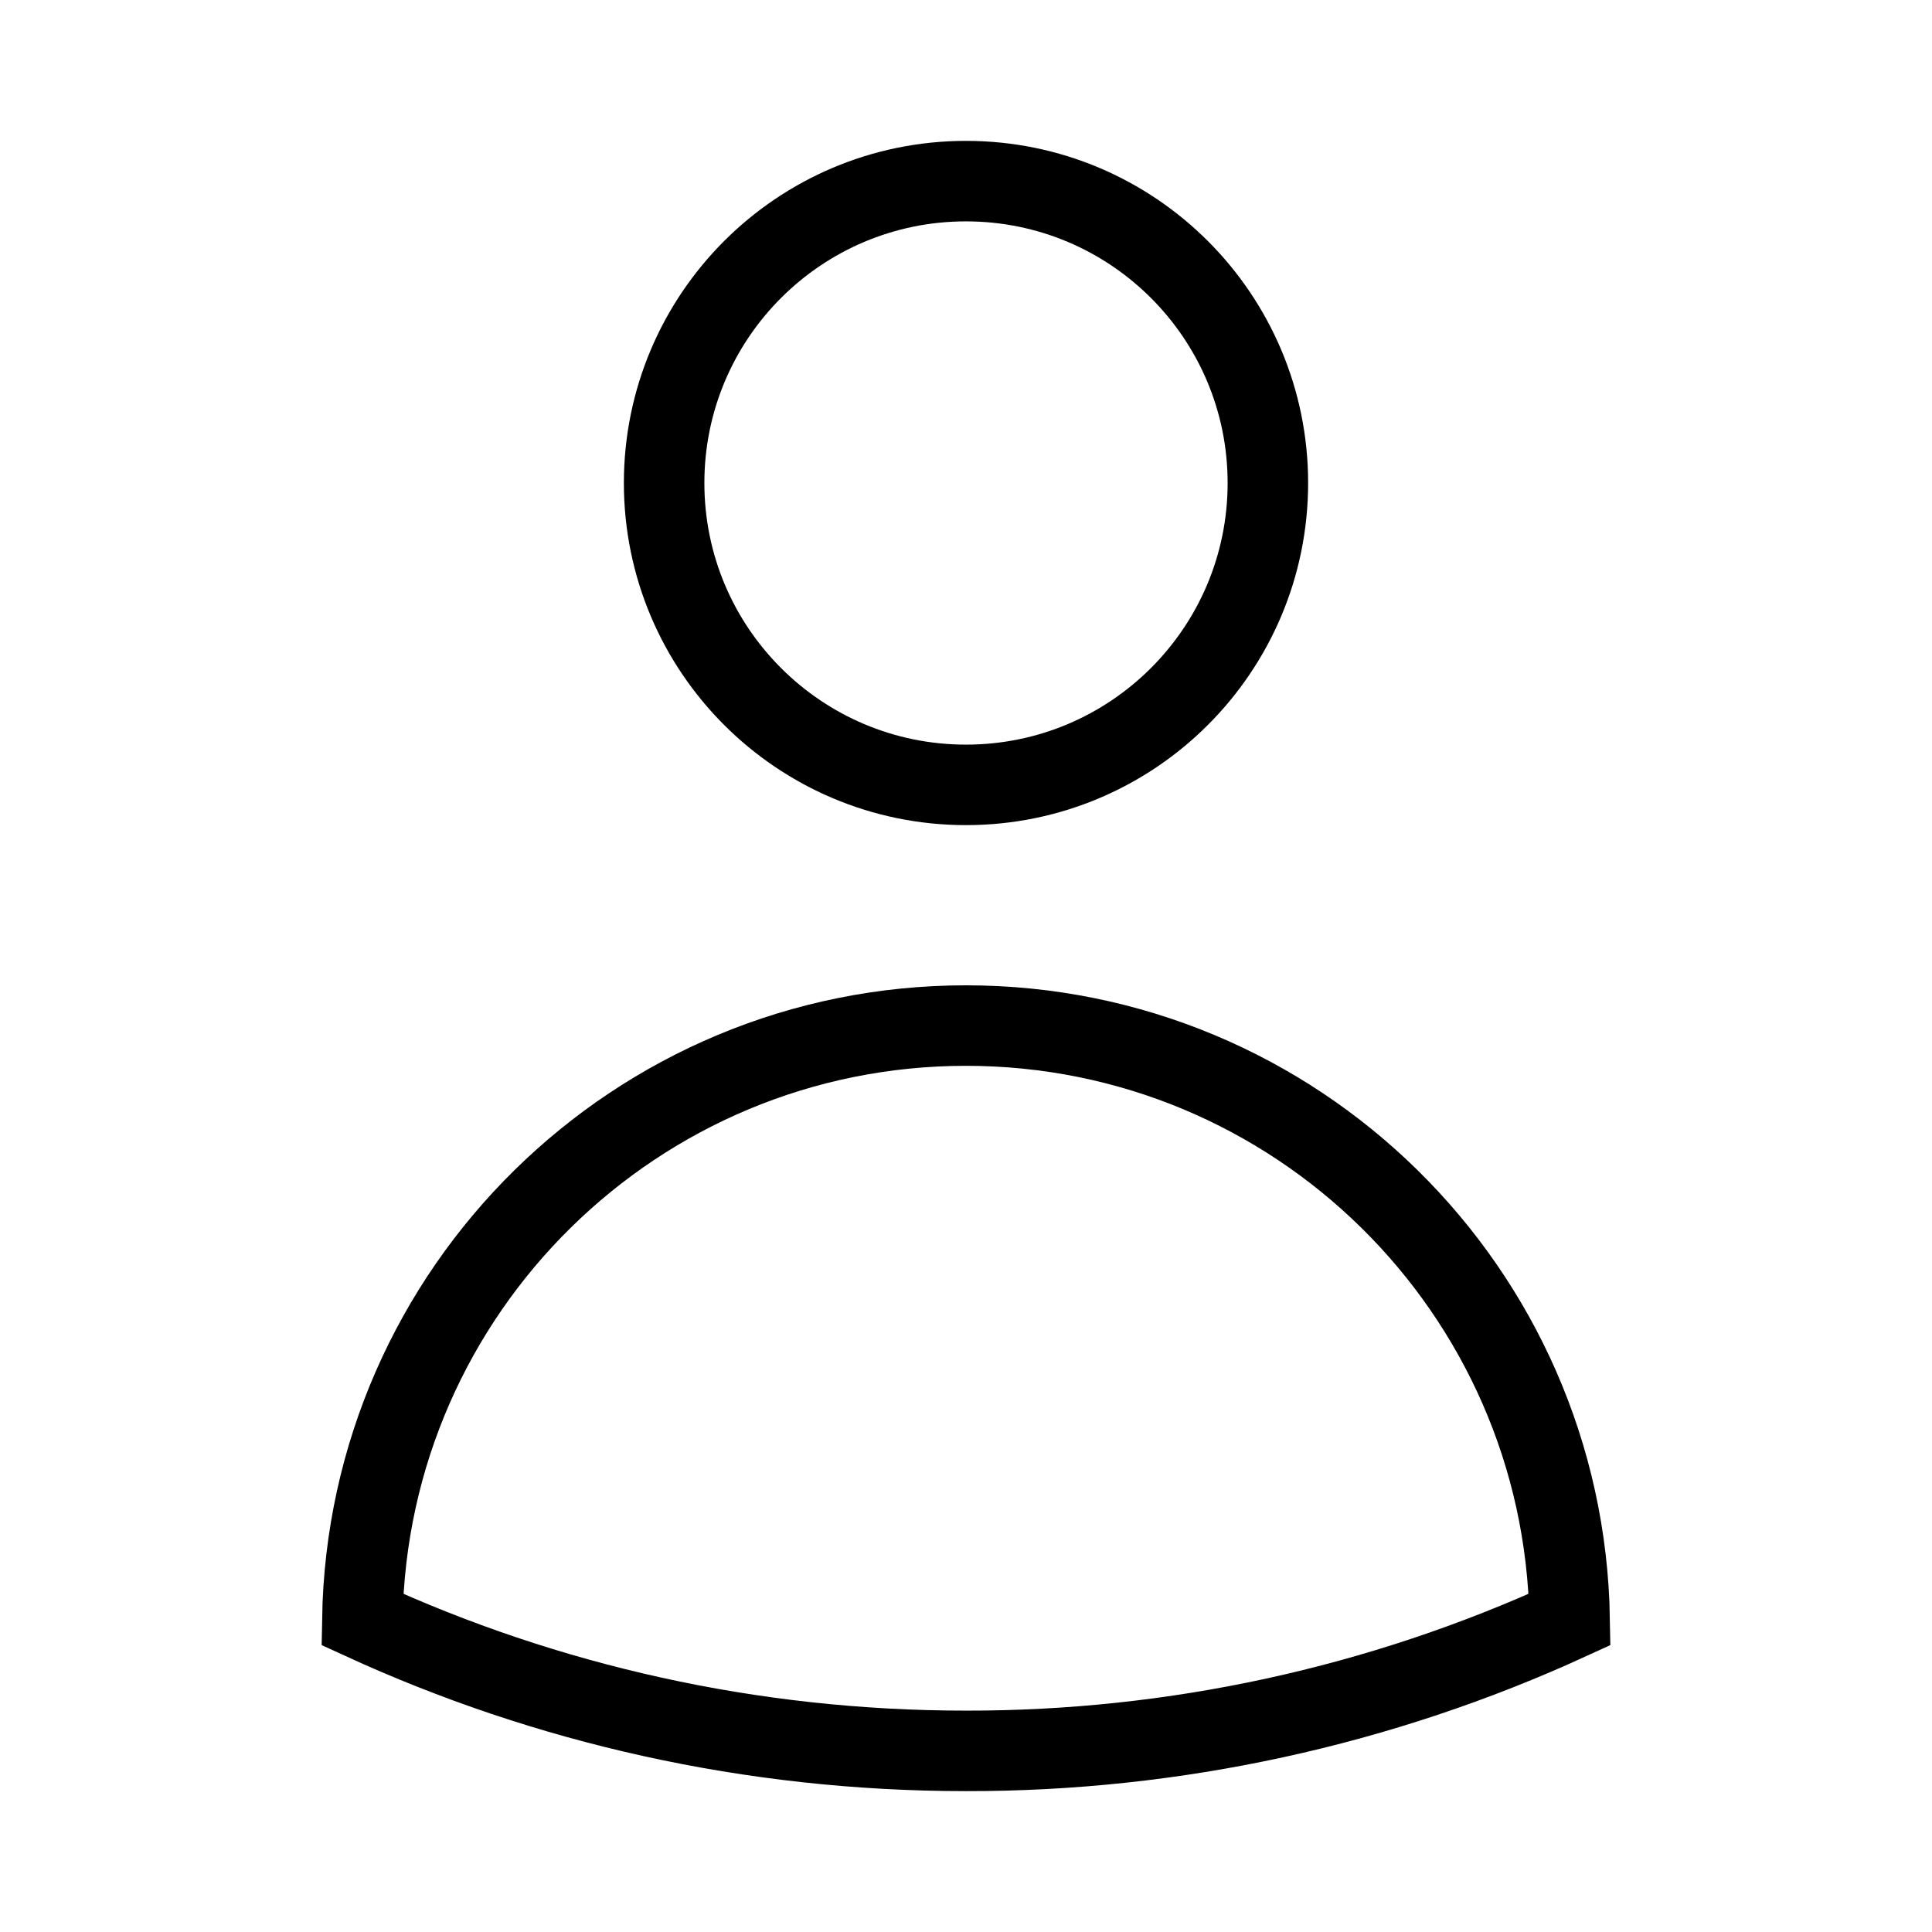 <?xml version="1.0" encoding="UTF-8" standalone="no" ?>
<!DOCTYPE svg PUBLIC "-//W3C//DTD SVG 1.1//EN" "http://www.w3.org/Graphics/SVG/1.1/DTD/svg11.dtd">
<svg xmlns="http://www.w3.org/2000/svg" xmlns:xlink="http://www.w3.org/1999/xlink" version="1.1" width="1080" height="1080" viewBox="0 0 1080 1080" xml:space="preserve">
<desc>Created with Fabric.js 5.2.4</desc>
<defs>
</defs>
<rect x="0" y="0" width="100%" height="100%" fill="transparent"></rect>
<g transform="matrix(1 0 0 1 540 540)" id="43c04806-cd63-457e-8386-a535f84f1466"  >
<rect style="stroke: none; strokeWidth: 1; stroke-dasharray: none; strokeLinecap: butt; stroke-dashoffset: 0; strokeLinejoin: miter; stroke-miterlimit: 4; fill: rgb(255,255,255); fillRule: nonzero; opacity: 1; visibility: hidden;" vector-effect="non-scaling-stroke"  x="-540" y="-540" rx="0" ry="0" width="1080" height="1080" />
</g>
<g transform="matrix(1 0 0 1 540 540)" id="13d48368-ae47-4ad6-99ca-86c761f0f031"  >
</g>
<g transform="matrix(45 0 0 45 540 540)"  >
<path style="stroke: rgb(0,0,0); strokeWidth: 1.5; stroke-dasharray: none; strokeLinecap: round; stroke-dashoffset: 0; strokeLinejoin: round; stroke-miterlimit: 4; fill: none; fillRule: nonzero; opacity: 1;"  transform=" translate(-12, -12)" d="M 15.75 6 C 15.75 8.071 14.071 9.75 12 9.75 C 9.929 9.75 8.25 8.071 8.25 6 C 8.25 3.929 9.929 2.25 12 2.25 C 14.071 2.25 15.75 3.929 15.75 6 Z M 4.501 20.118 C 4.568 16.024 7.906 12.74 12 12.74 C 16.094 12.74 19.432 16.024 19.499 20.118 C 17.146 21.197 14.588 21.754 12 21.75 C 9.324 21.75 6.784 21.166 4.501 20.118 Z" strokeLinecap="round" />
</g>
</svg>